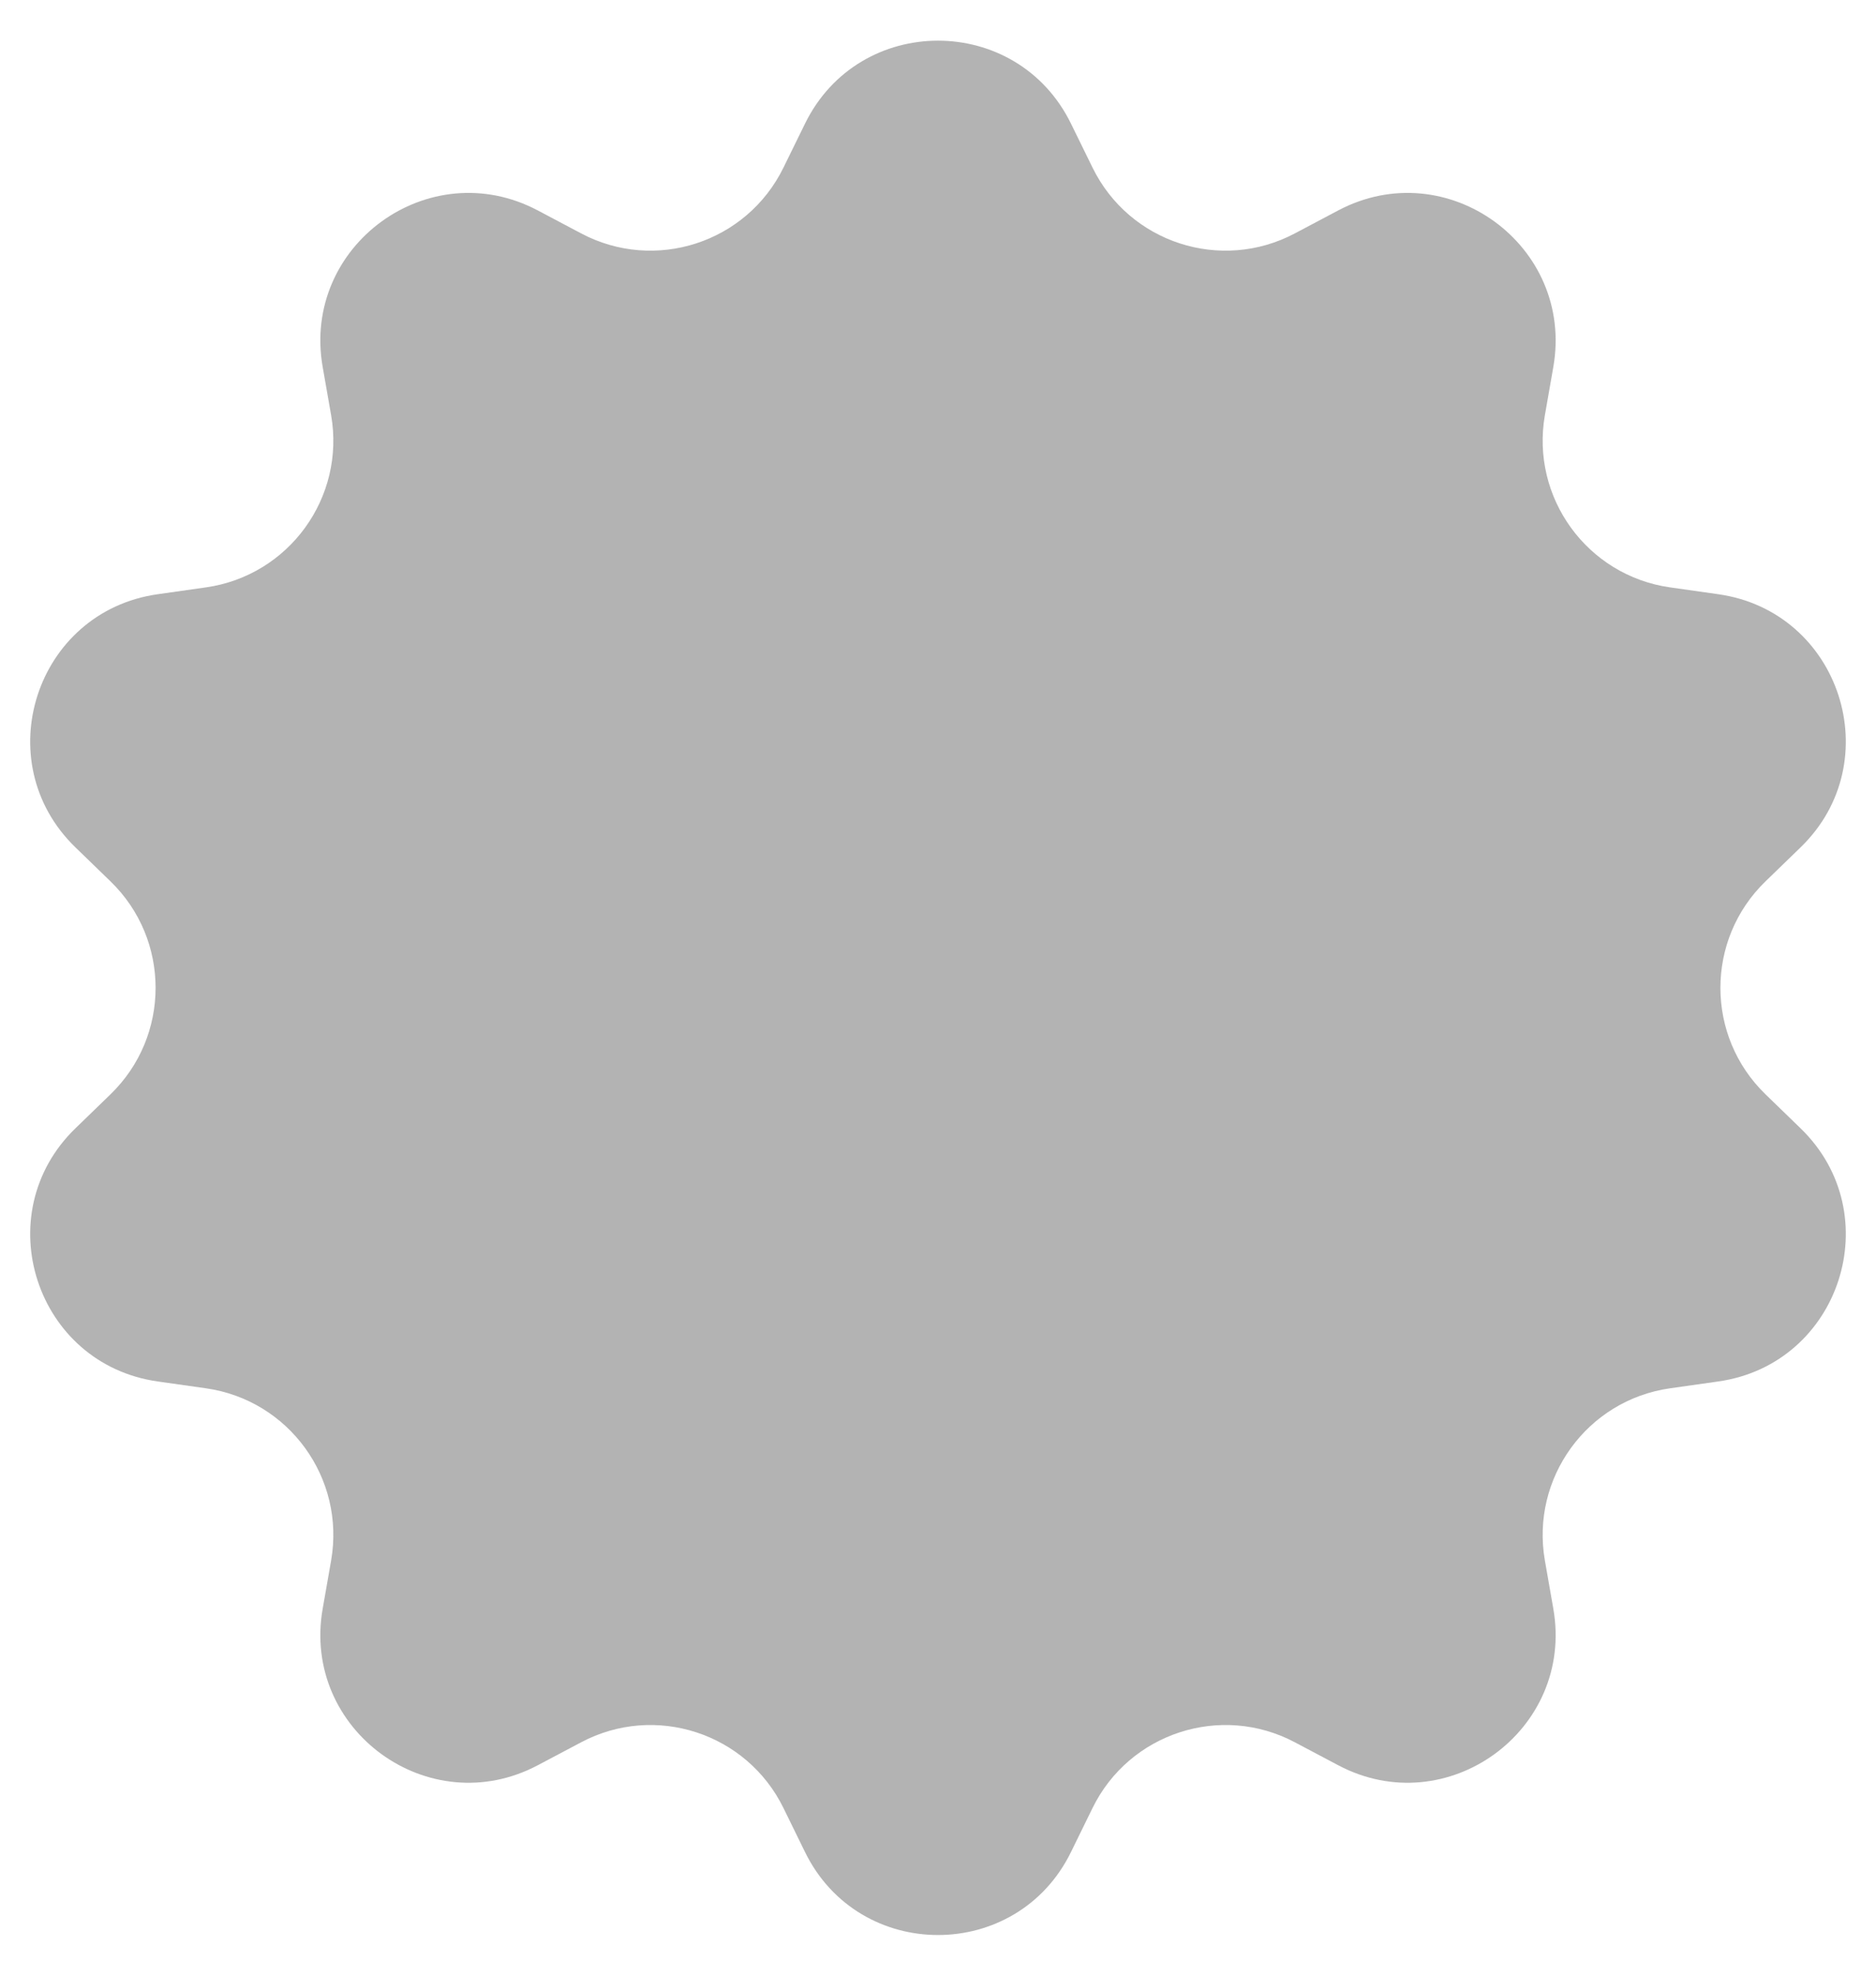 <svg width="38" height="40" viewBox="0 0 38 40" fill="none" xmlns="http://www.w3.org/2000/svg">
<path opacity="0.3" d="M16.306 2.504C17.403 0.263 20.597 0.263 21.694 2.504L22.13 3.393C22.875 4.915 24.732 5.519 26.229 4.725L27.104 4.262C29.309 3.093 31.893 4.971 31.464 7.429L31.293 8.405C31.002 10.074 32.149 11.653 33.827 11.892L34.807 12.031C37.278 12.382 38.265 15.42 36.472 17.156L35.761 17.845C34.544 19.024 34.544 20.976 35.761 22.155L36.472 22.844C38.265 24.58 37.278 27.618 34.807 27.969L33.827 28.108C32.149 28.347 31.002 29.926 31.293 31.595L31.464 32.571C31.893 35.029 29.309 36.907 27.104 35.738L26.229 35.275C24.732 34.481 22.875 35.085 22.13 36.606L21.694 37.496C20.597 39.737 17.403 39.737 16.306 37.496L15.87 36.606C15.125 35.085 13.268 34.481 11.771 35.275L10.896 35.738C8.691 36.907 6.106 35.029 6.536 32.571L6.707 31.595C6.999 29.926 5.851 28.347 4.173 28.108L3.193 27.969C0.722 27.618 -0.265 24.58 1.528 22.844L2.239 22.155C3.456 20.976 3.456 19.024 2.239 17.845L1.528 17.156C-0.265 15.42 0.722 12.382 3.193 12.031L4.173 11.892C5.851 11.653 6.999 10.074 6.707 8.405L6.536 7.429C6.106 4.971 8.691 3.093 10.896 4.262L11.771 4.725C13.268 5.519 15.125 4.915 15.87 3.393L16.306 2.504Z" fill="currentColor"/>
</svg>
